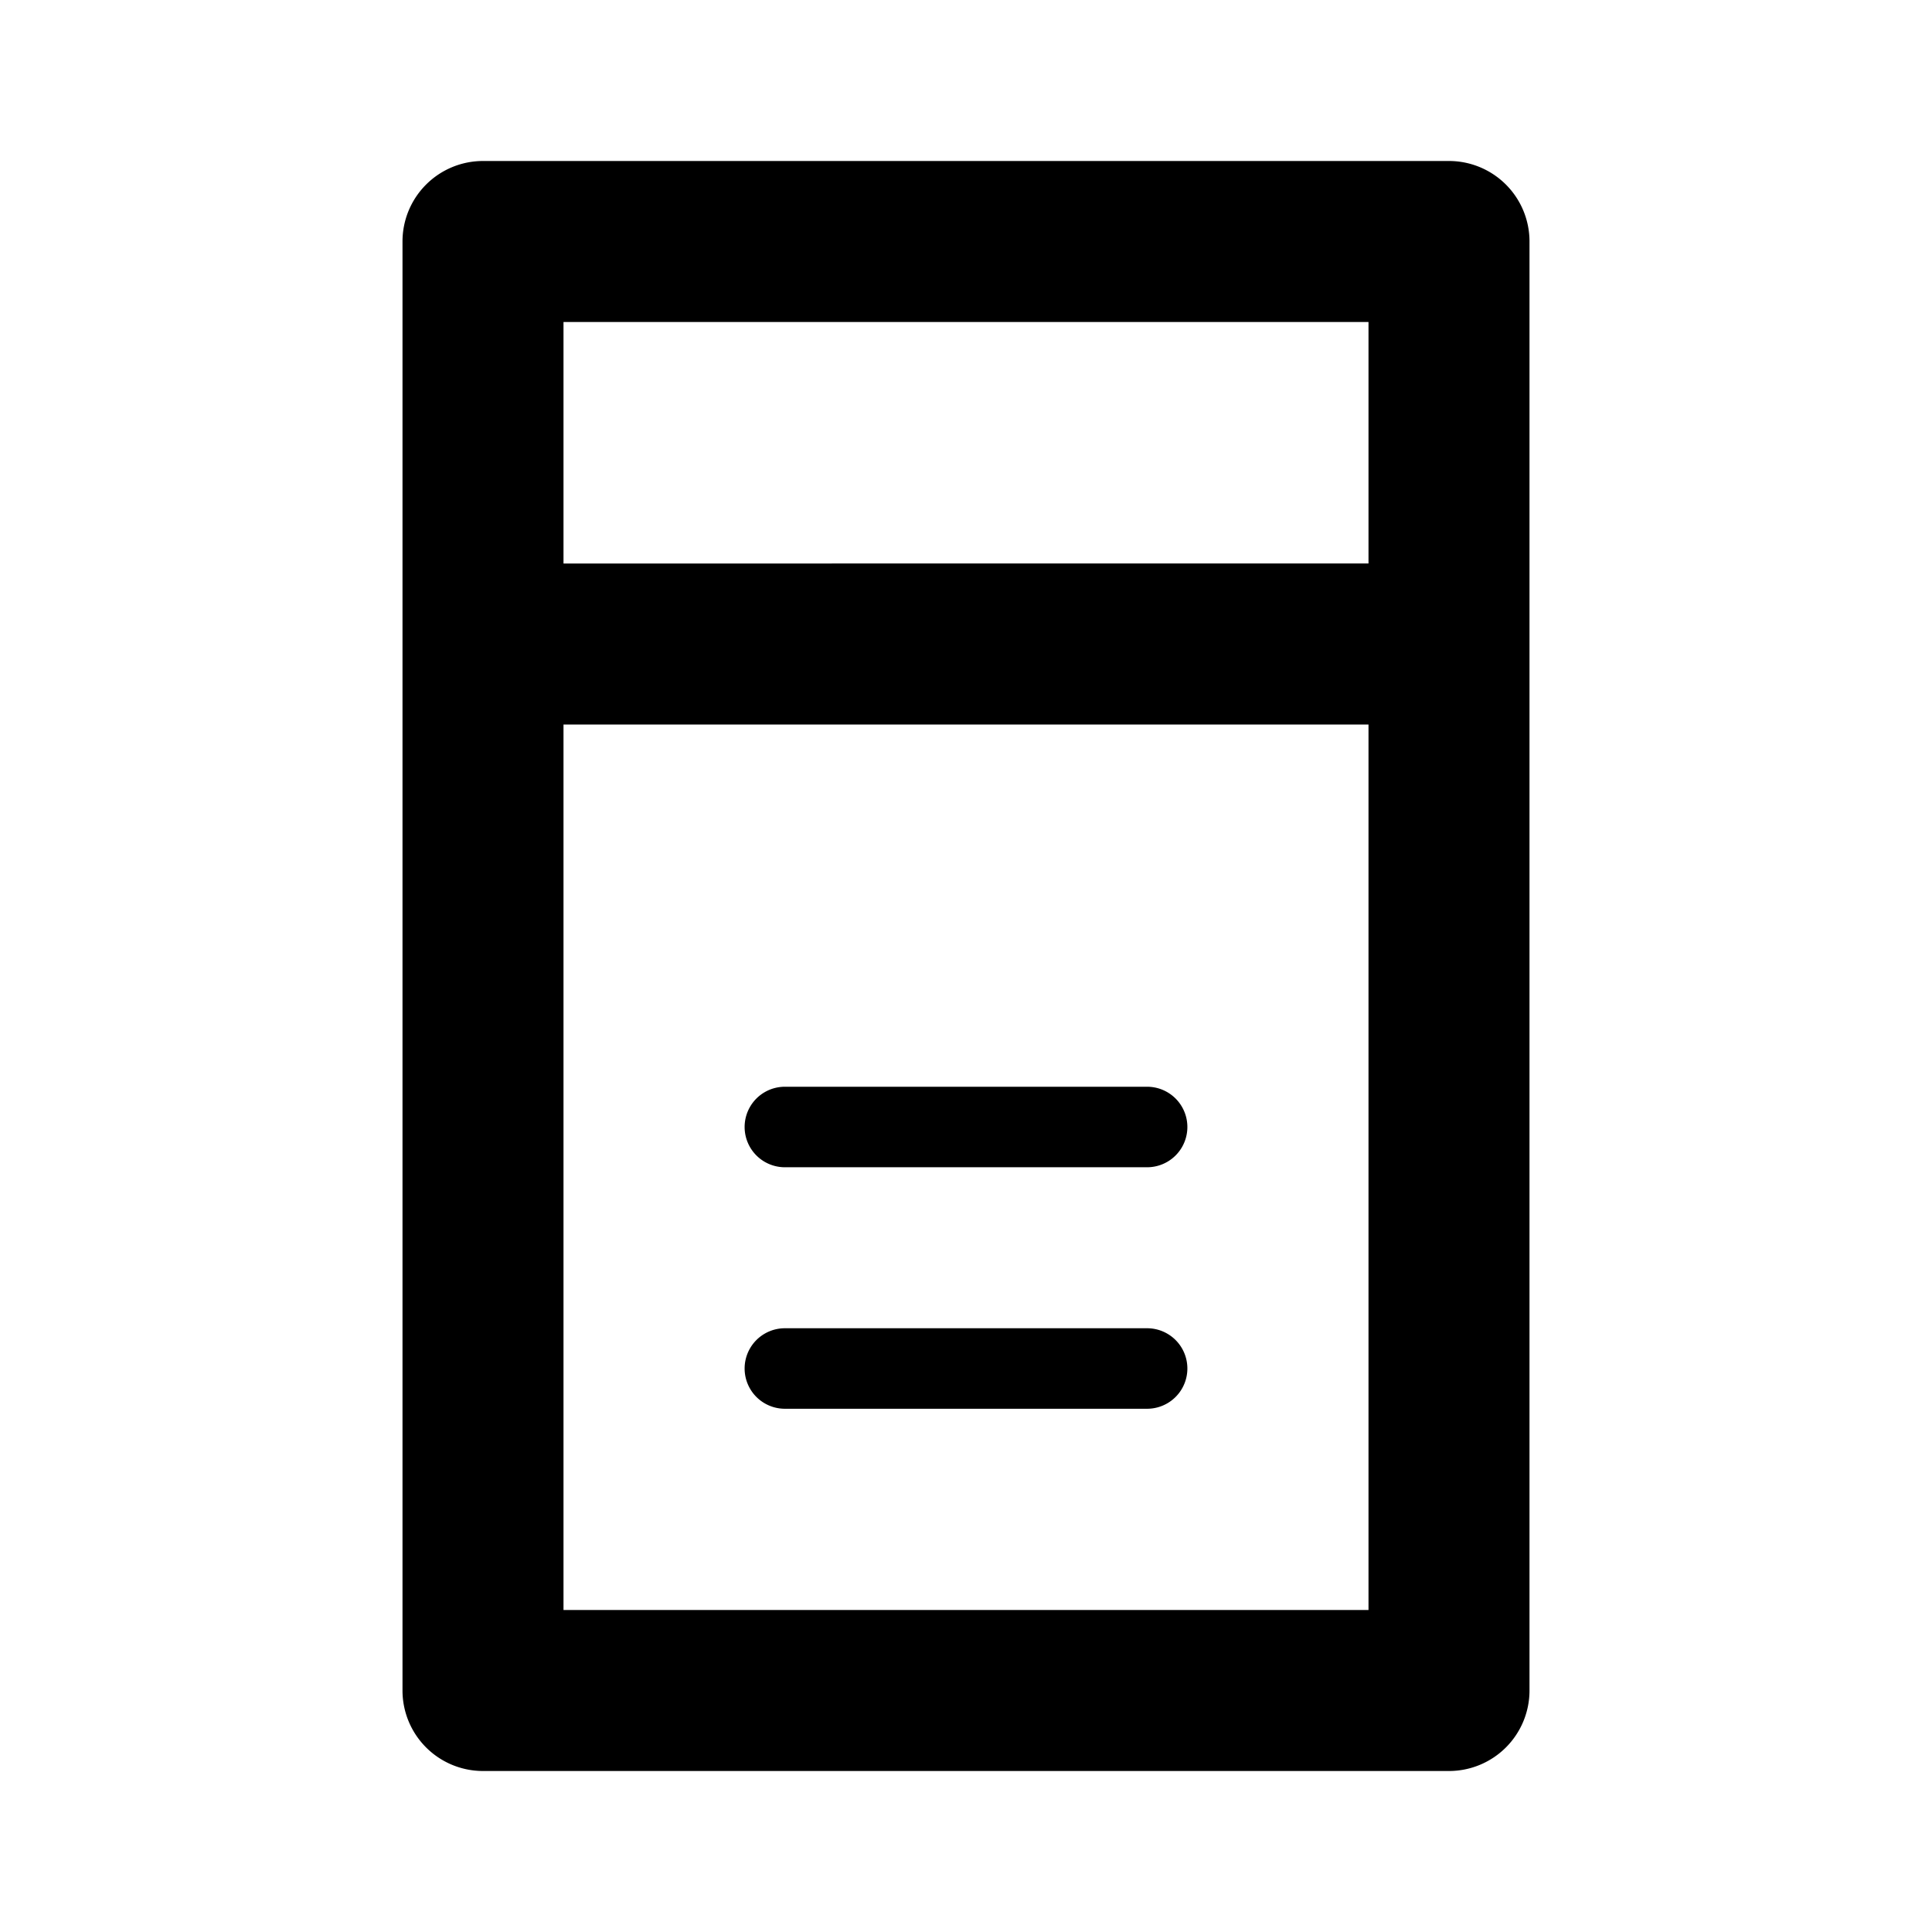 <svg xmlns="http://www.w3.org/2000/svg" viewBox="0 0 24 24" aria-hidden="true"><path d="M18 2H6a1 1 0 00-1 1v18a1 1 0 001 1h12a1 1 0 001-1V3a1 1 0 00-1-1zm-1 2v3H7V4zM7 20V9h10v11z"/><path d="M14.25 13.5h-4.5a.5.5 0 000 1h4.5a.5.5 0 000-1zM14.25 16.5h-4.5a.5.5 0 000 1h4.5a.5.5 0 000-1z"/></svg>